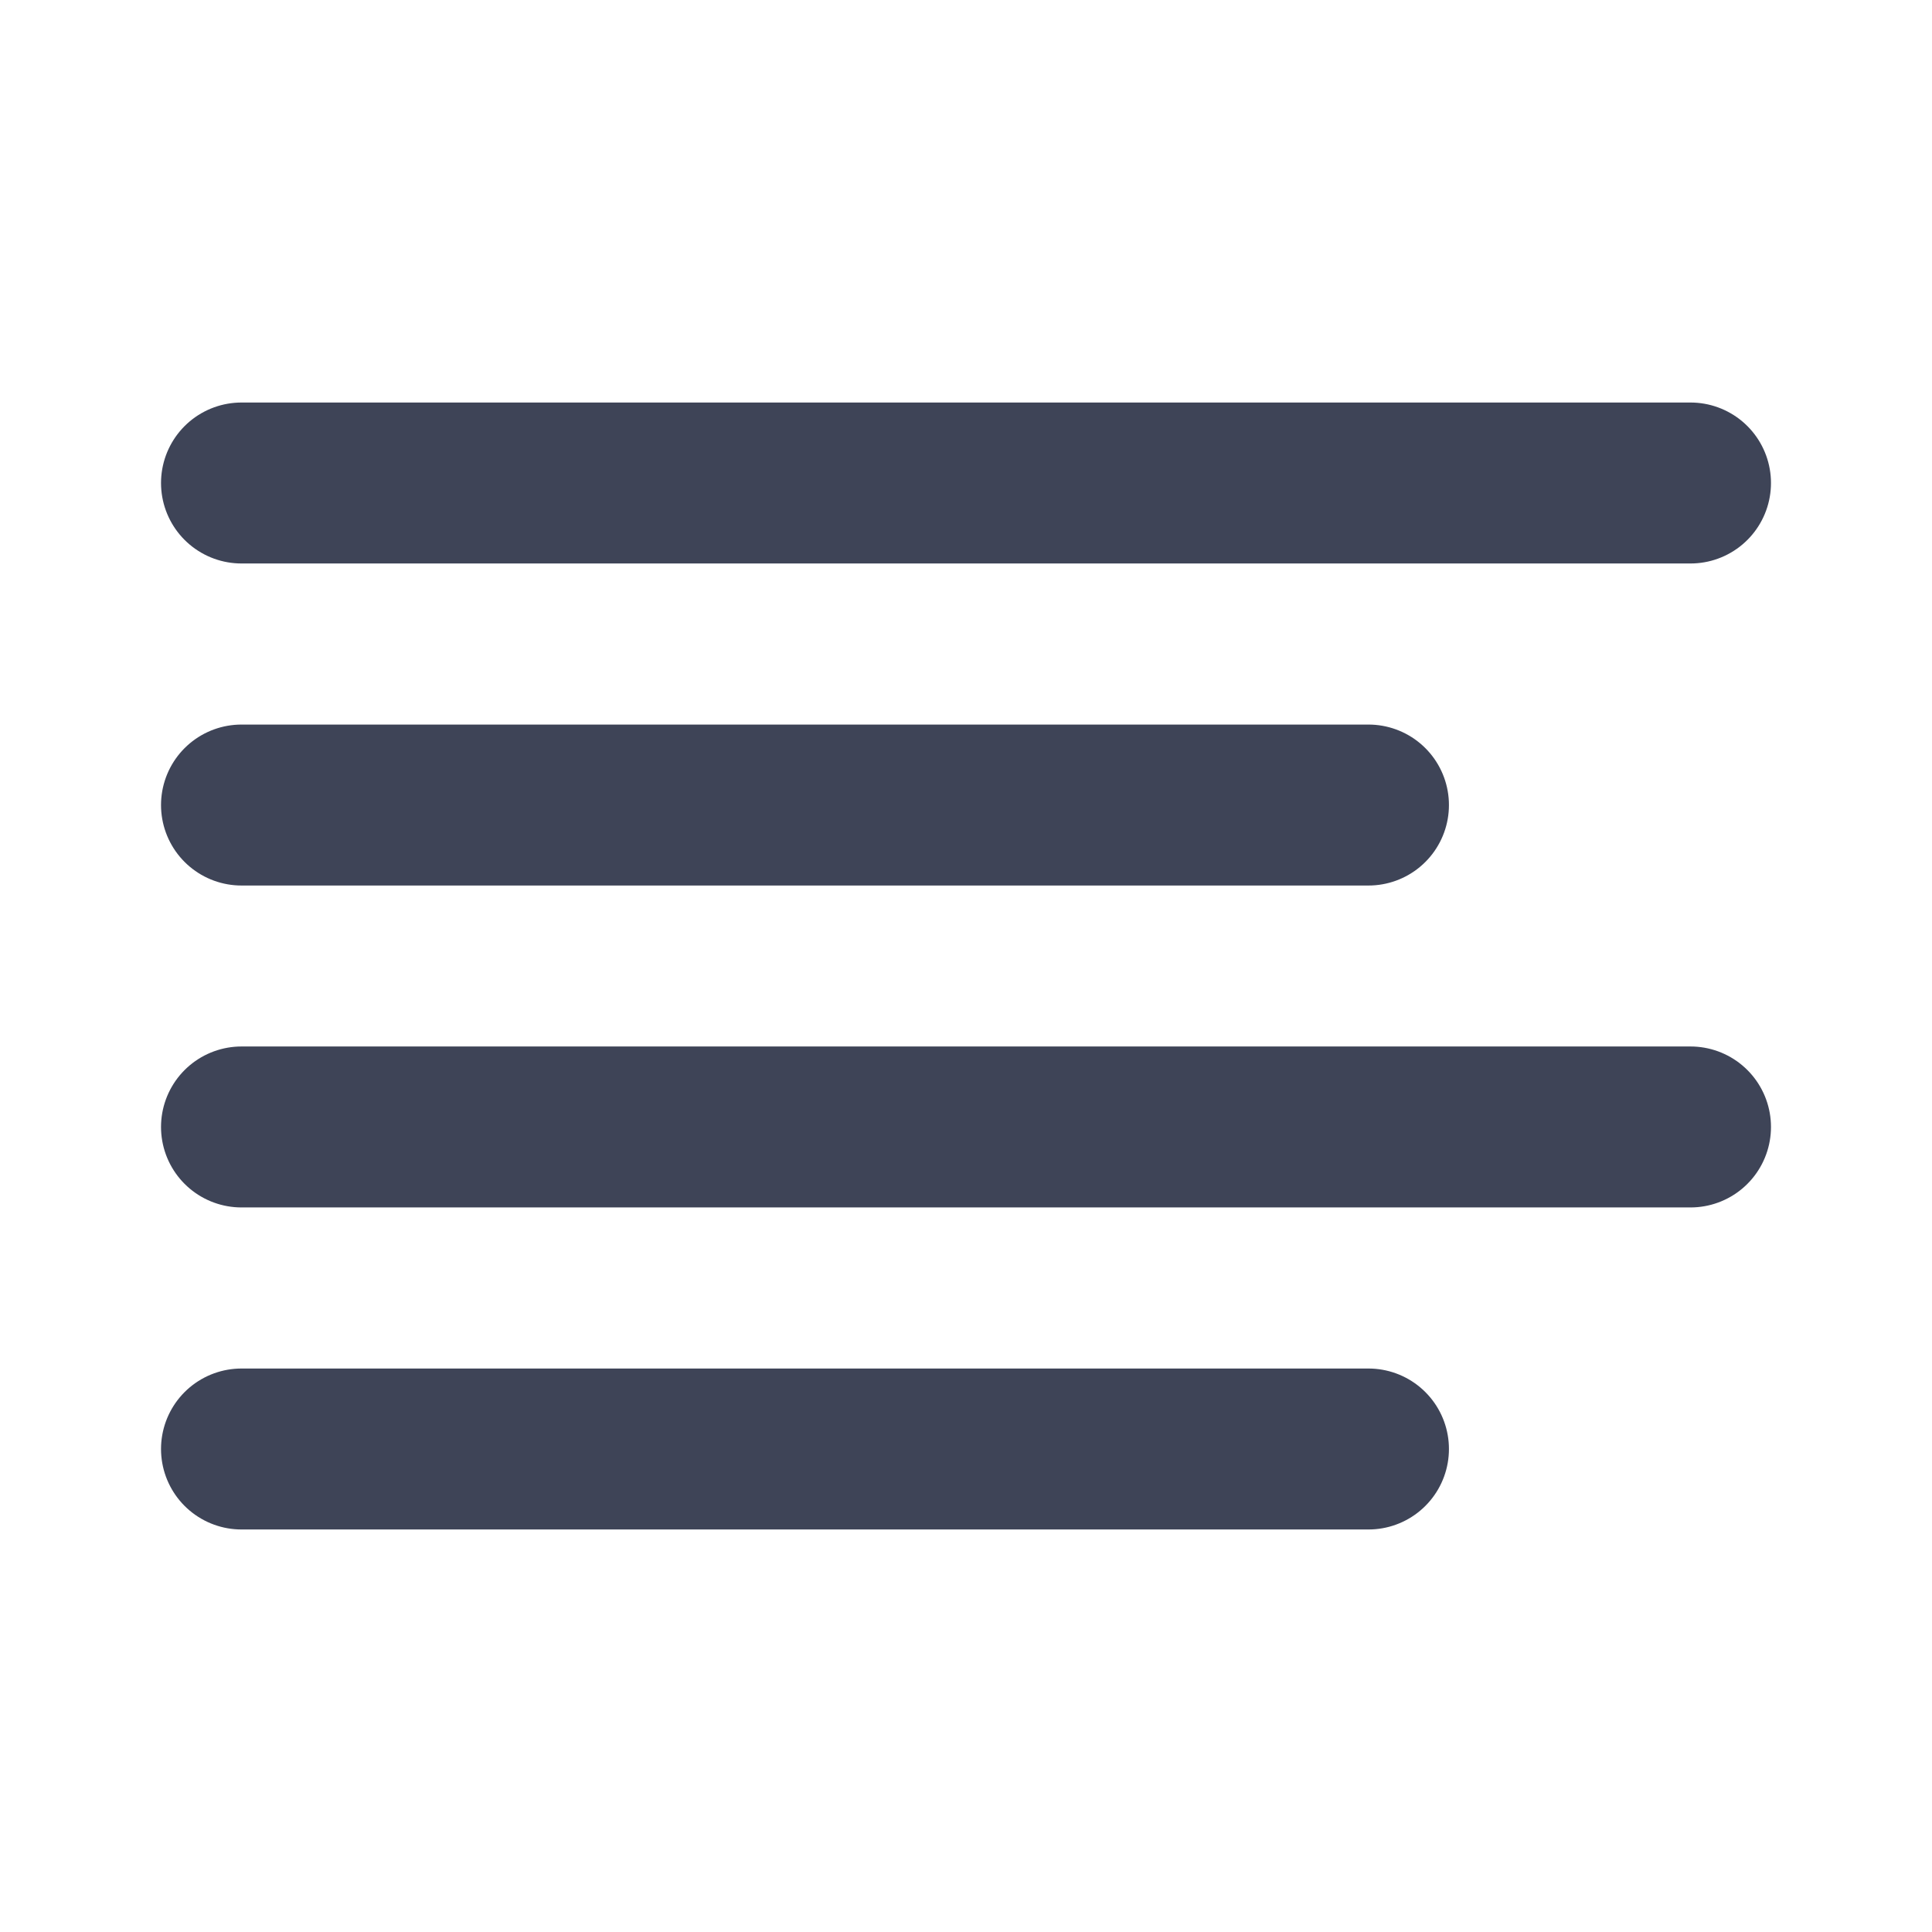 <svg width="16" height="16" viewBox="0 0 16 16" fill="none" xmlns="http://www.w3.org/2000/svg">
<path d="M11.333 6.667H2" stroke="#3E4457" stroke-width="1.333" stroke-linecap="round" stroke-linejoin="round"/>
<path d="M14 4H2" stroke="#3E4457" stroke-width="1.333" stroke-linecap="round" stroke-linejoin="round"/>
<path d="M14 9.333H2" stroke="#3E4457" stroke-width="1.333" stroke-linecap="round" stroke-linejoin="round"/>
<path d="M11.333 12H2" stroke="#3E4457" stroke-width="1.333" stroke-linecap="round" stroke-linejoin="round"/>
</svg>
